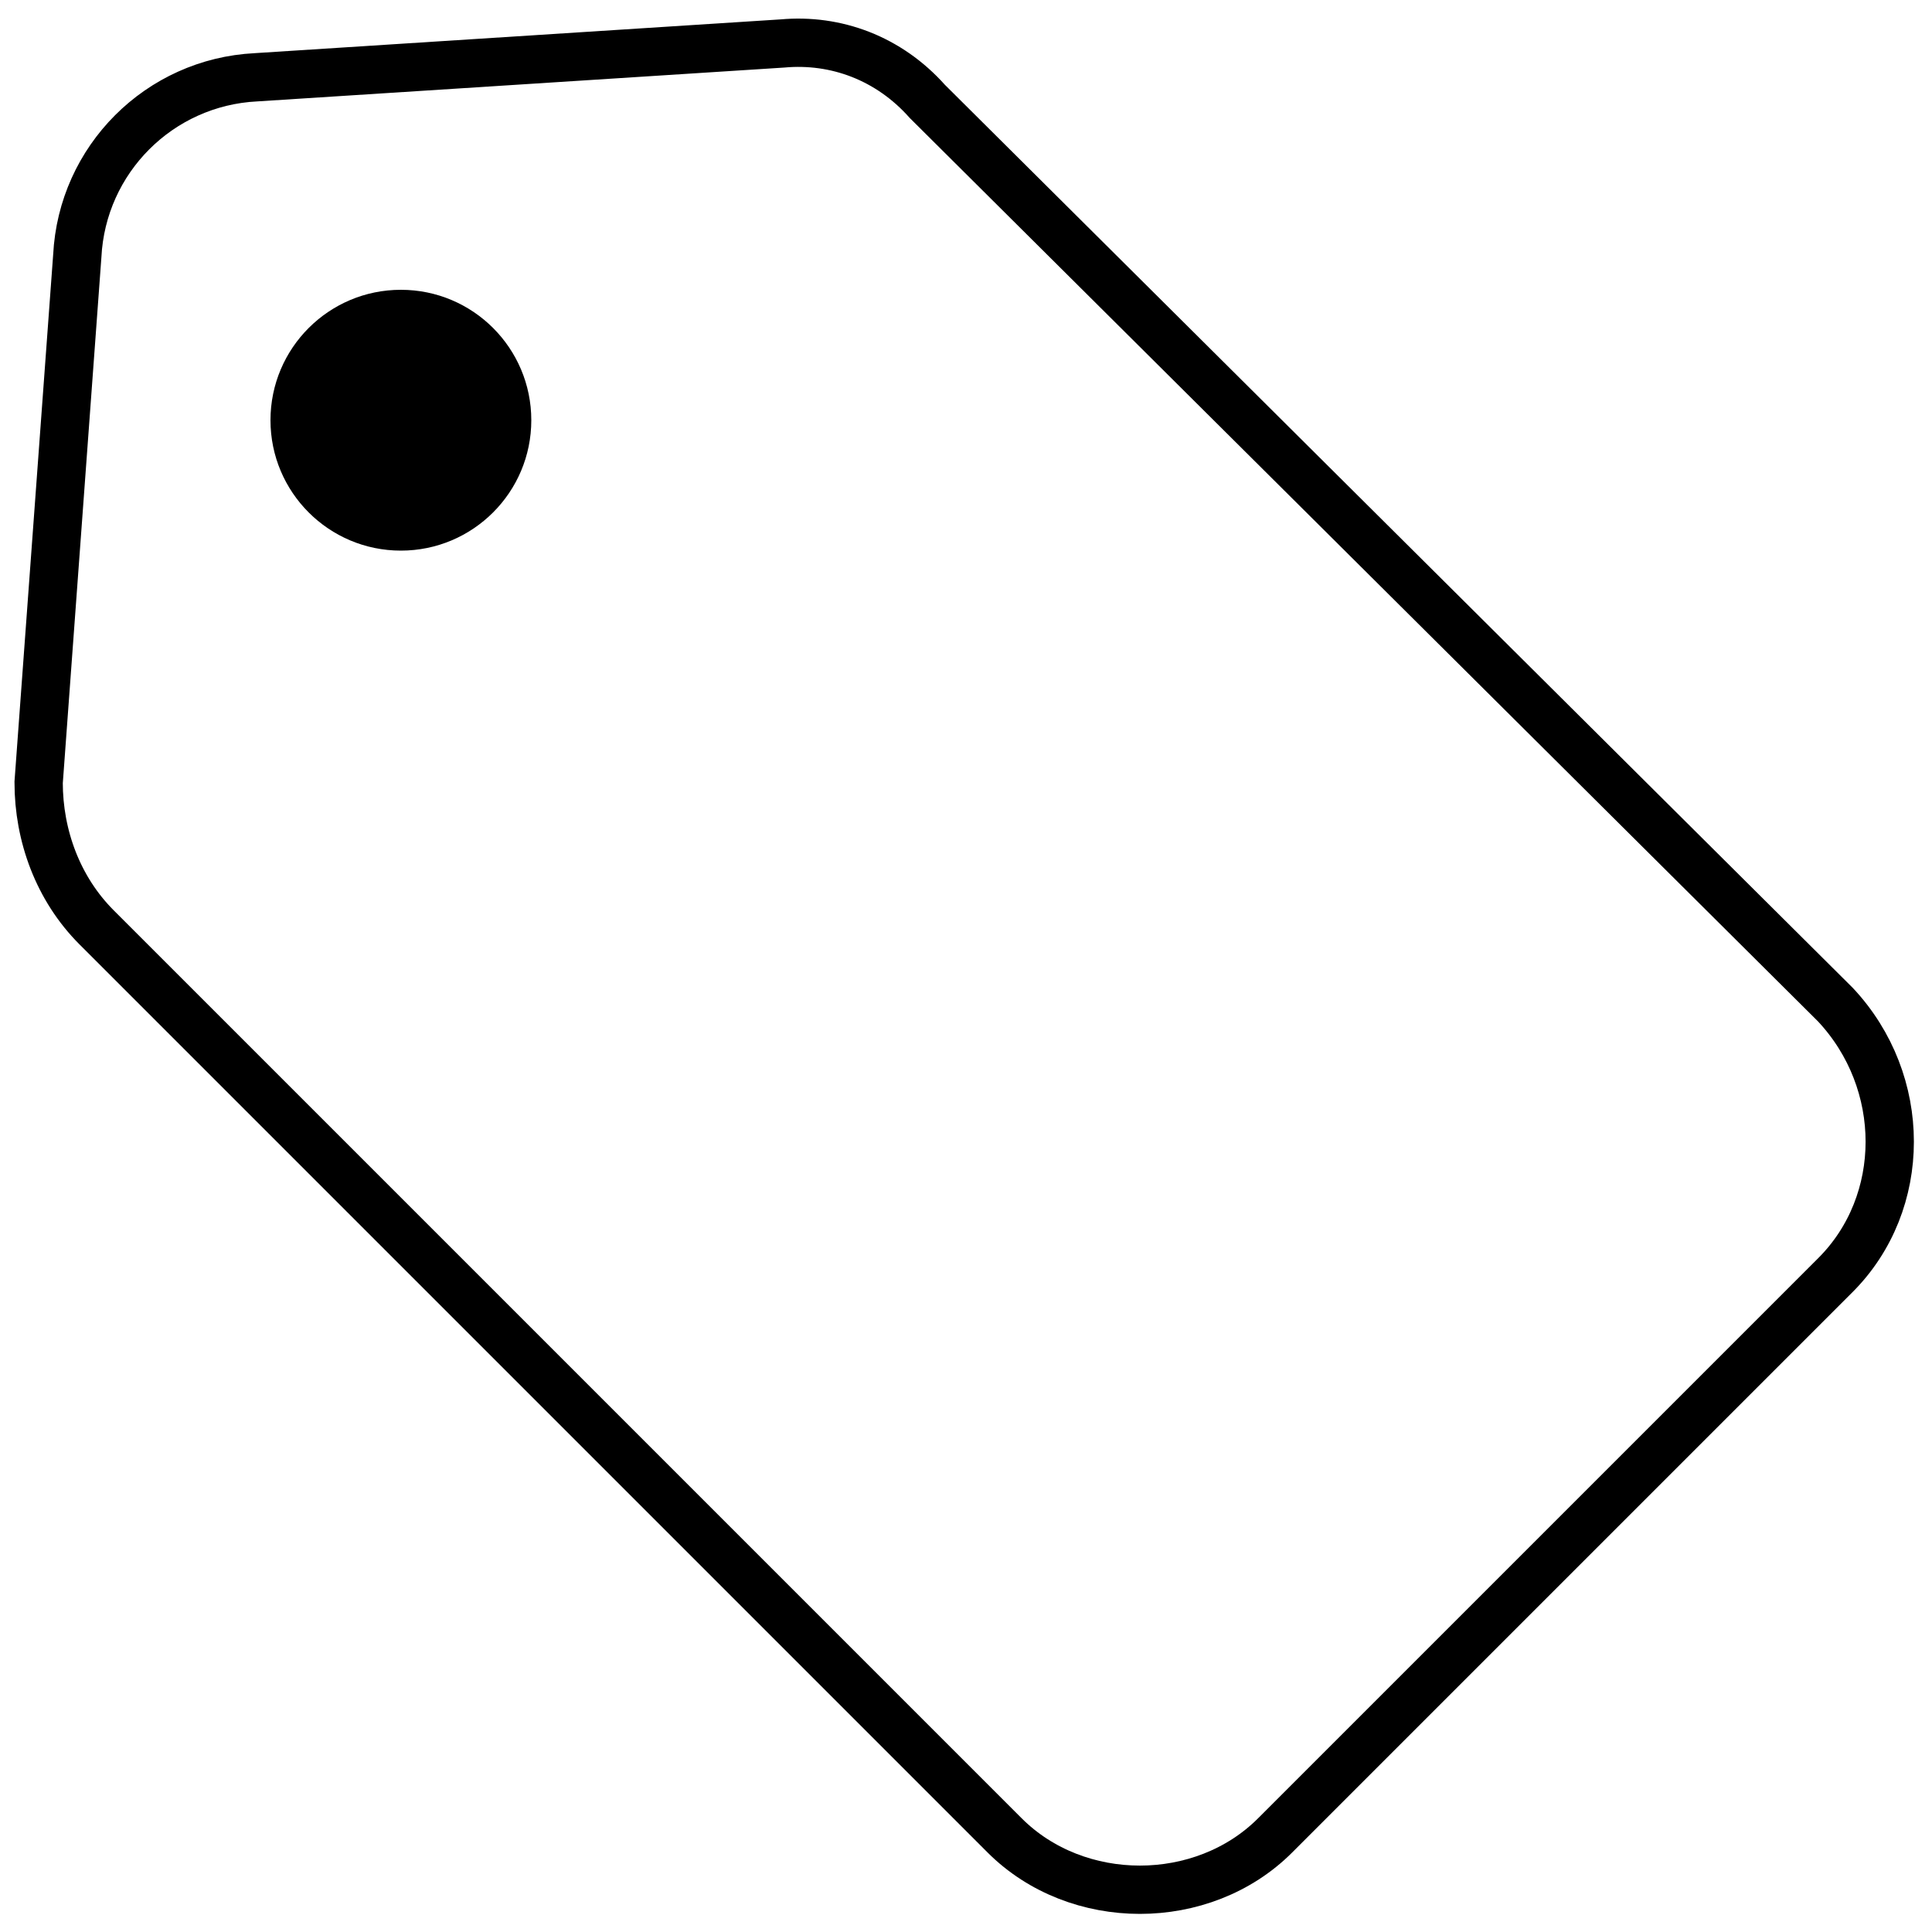 <?xml version="1.0" encoding="utf-8"?>
<!-- Generator: Adobe Illustrator 19.0.0, SVG Export Plug-In . SVG Version: 6.00 Build 0)  -->
<svg version="1.1" id="Layer_1" xmlns="http://www.w3.org/2000/svg" xmlns:xlink="http://www.w3.org/1999/xlink" x="0px" y="0px"
	 viewBox="0 0 40 40" style="enable-background:new 0 0 40 40;" xml:space="preserve">
<style type="text/css">
	.st0{fill:none;stroke:#000000;stroke-miterlimit:10;}
</style>
<g id="XMLID_2_">
	<path id="XMLID_1_" class="st0" d="M38,26.4L26.4,38c-1.5,1.5-4.1,1.5-5.6,0L2,19.2c-0.8-0.8-1.2-1.9-1.2-3L1.6,5.3
		c0.1-2,1.7-3.6,3.7-3.7l10.9-0.7c1.1-0.1,2.2,0.3,3,1.2L38,20.8C39.5,22.4,39.5,24.9,38,26.4z"/>
	<circle id="XMLID_5_" cx="8.3" cy="8.7" r="2.7"/>
</g>
</svg>
